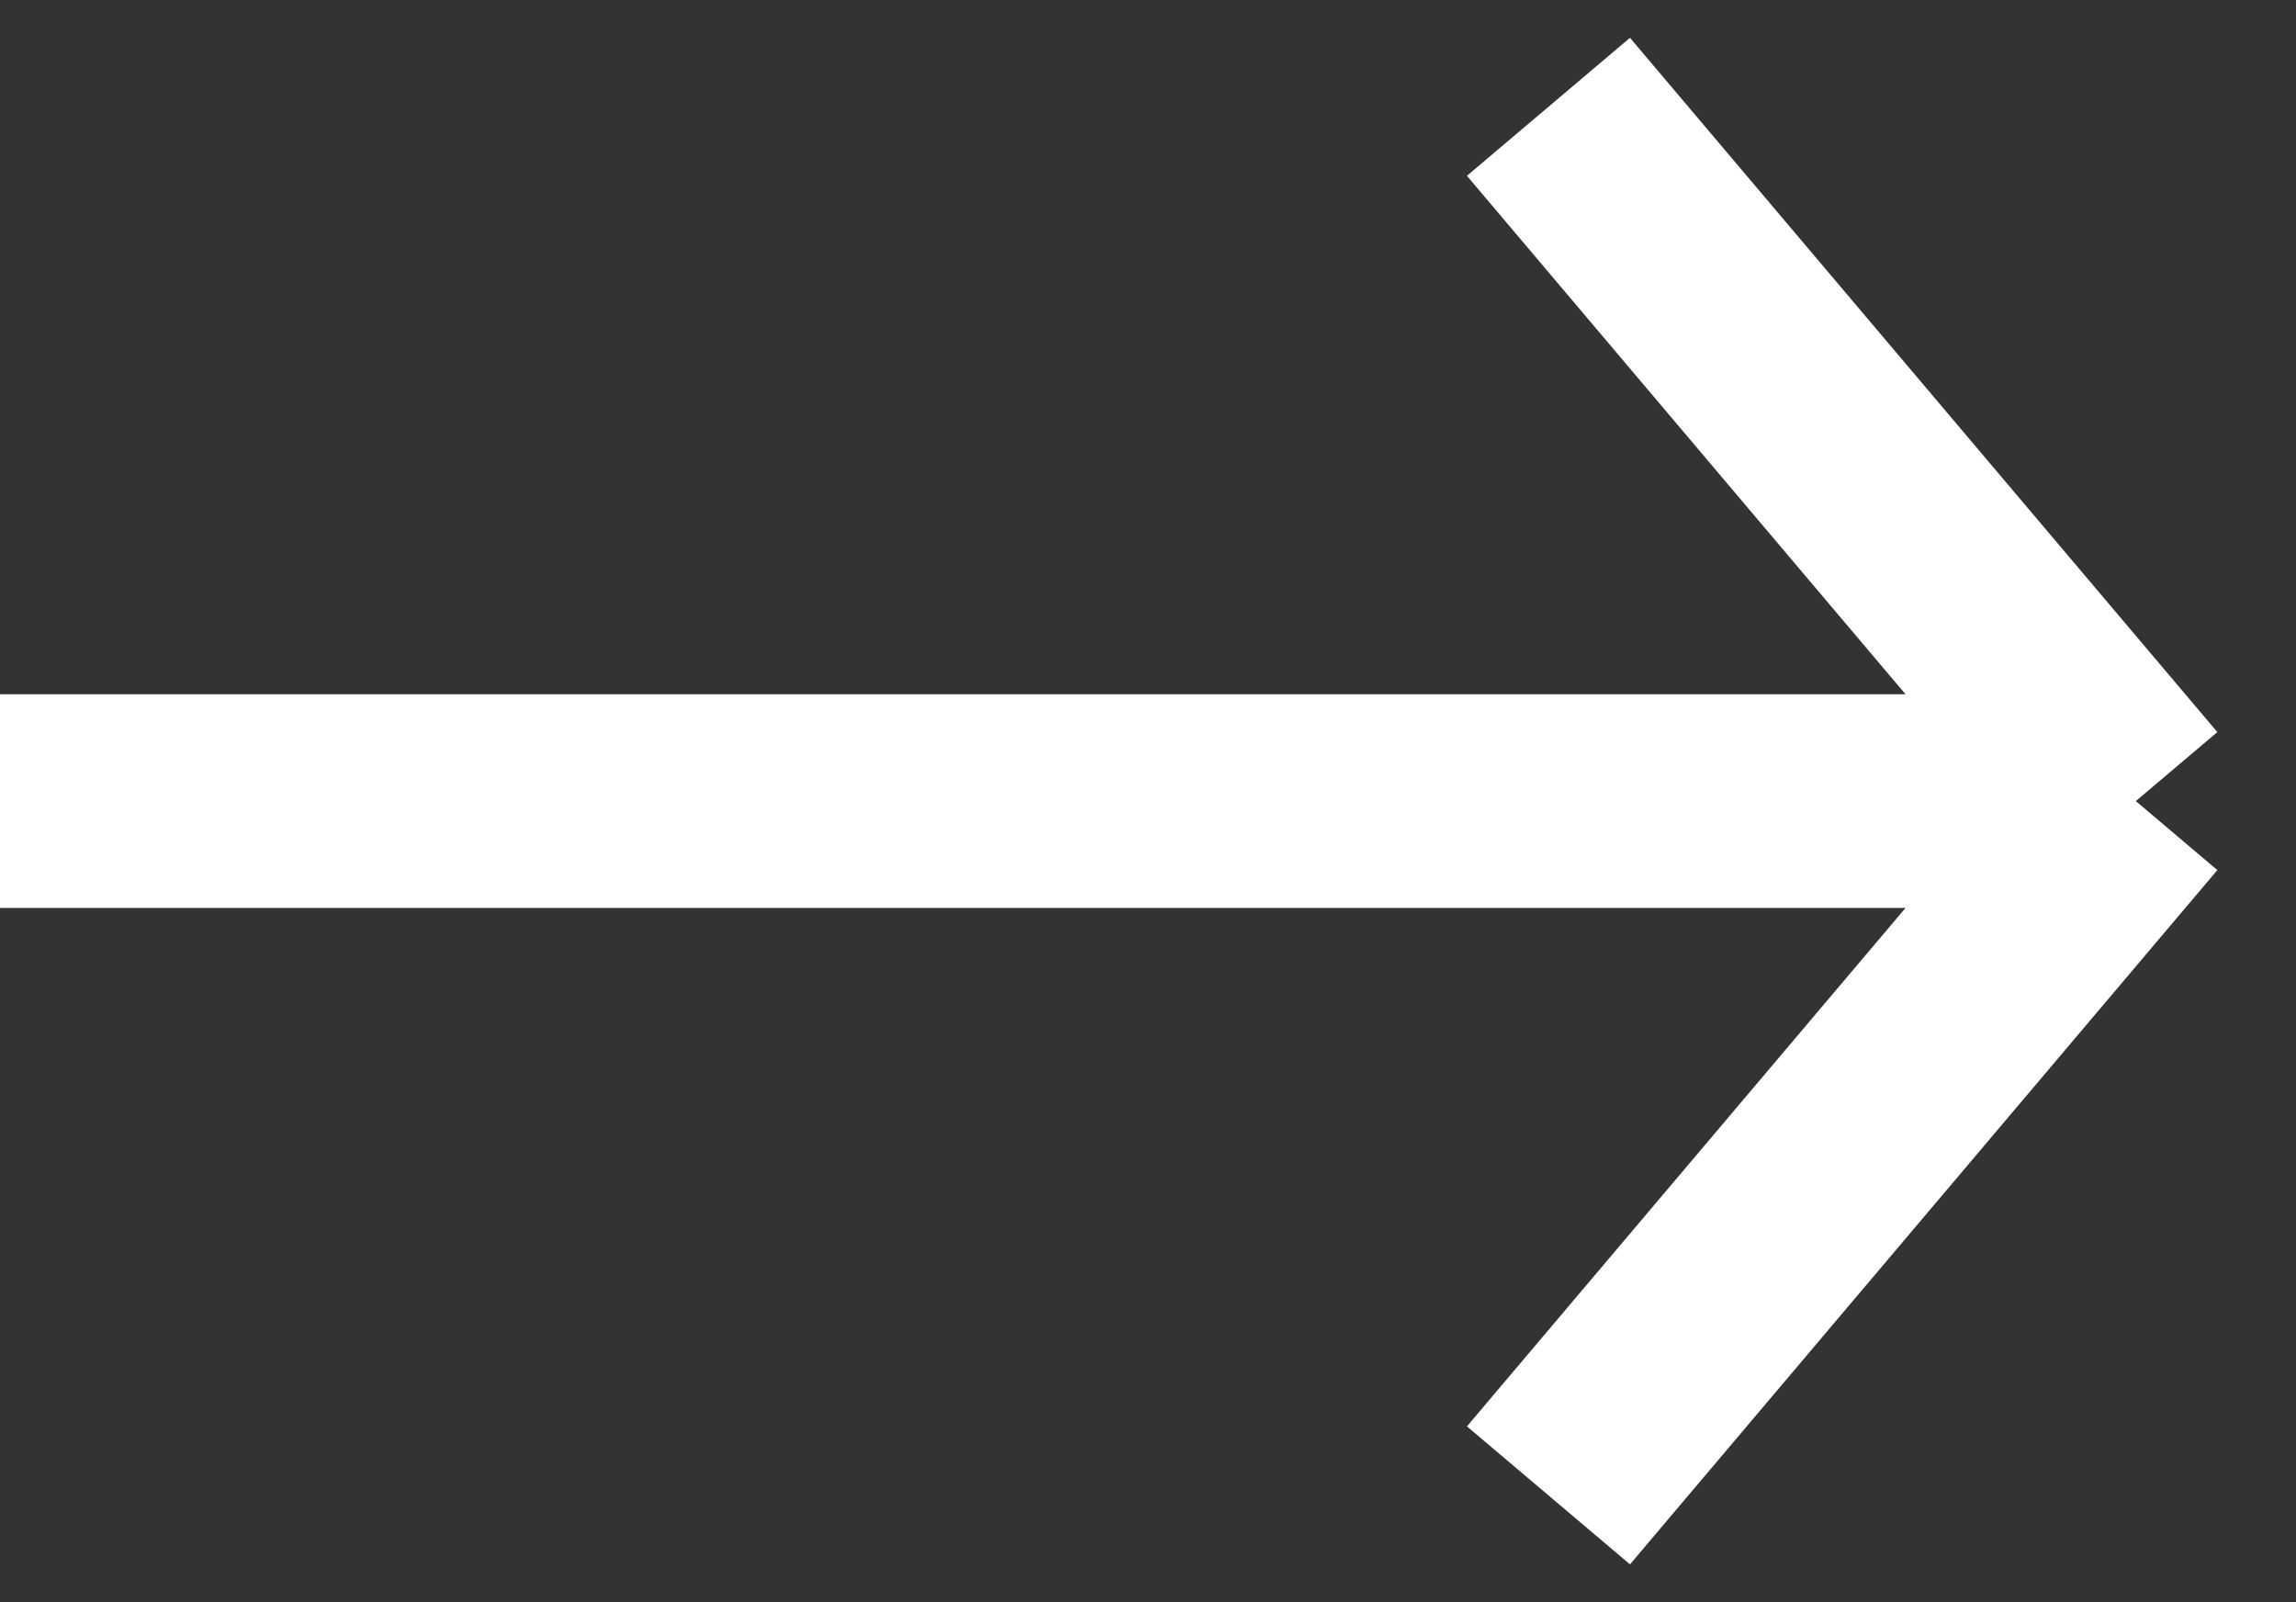 <svg width="43" height="30" viewBox="0 0 43 30" fill="none" xmlns="http://www.w3.org/2000/svg">
<rect x="0" y="0" width="43" height="30" fill="#333333" stroke="none"/>
<path d="M0 15H40M40 15L29 2M40 15L29 28" stroke="white" stroke-width="4"/>
</svg>
